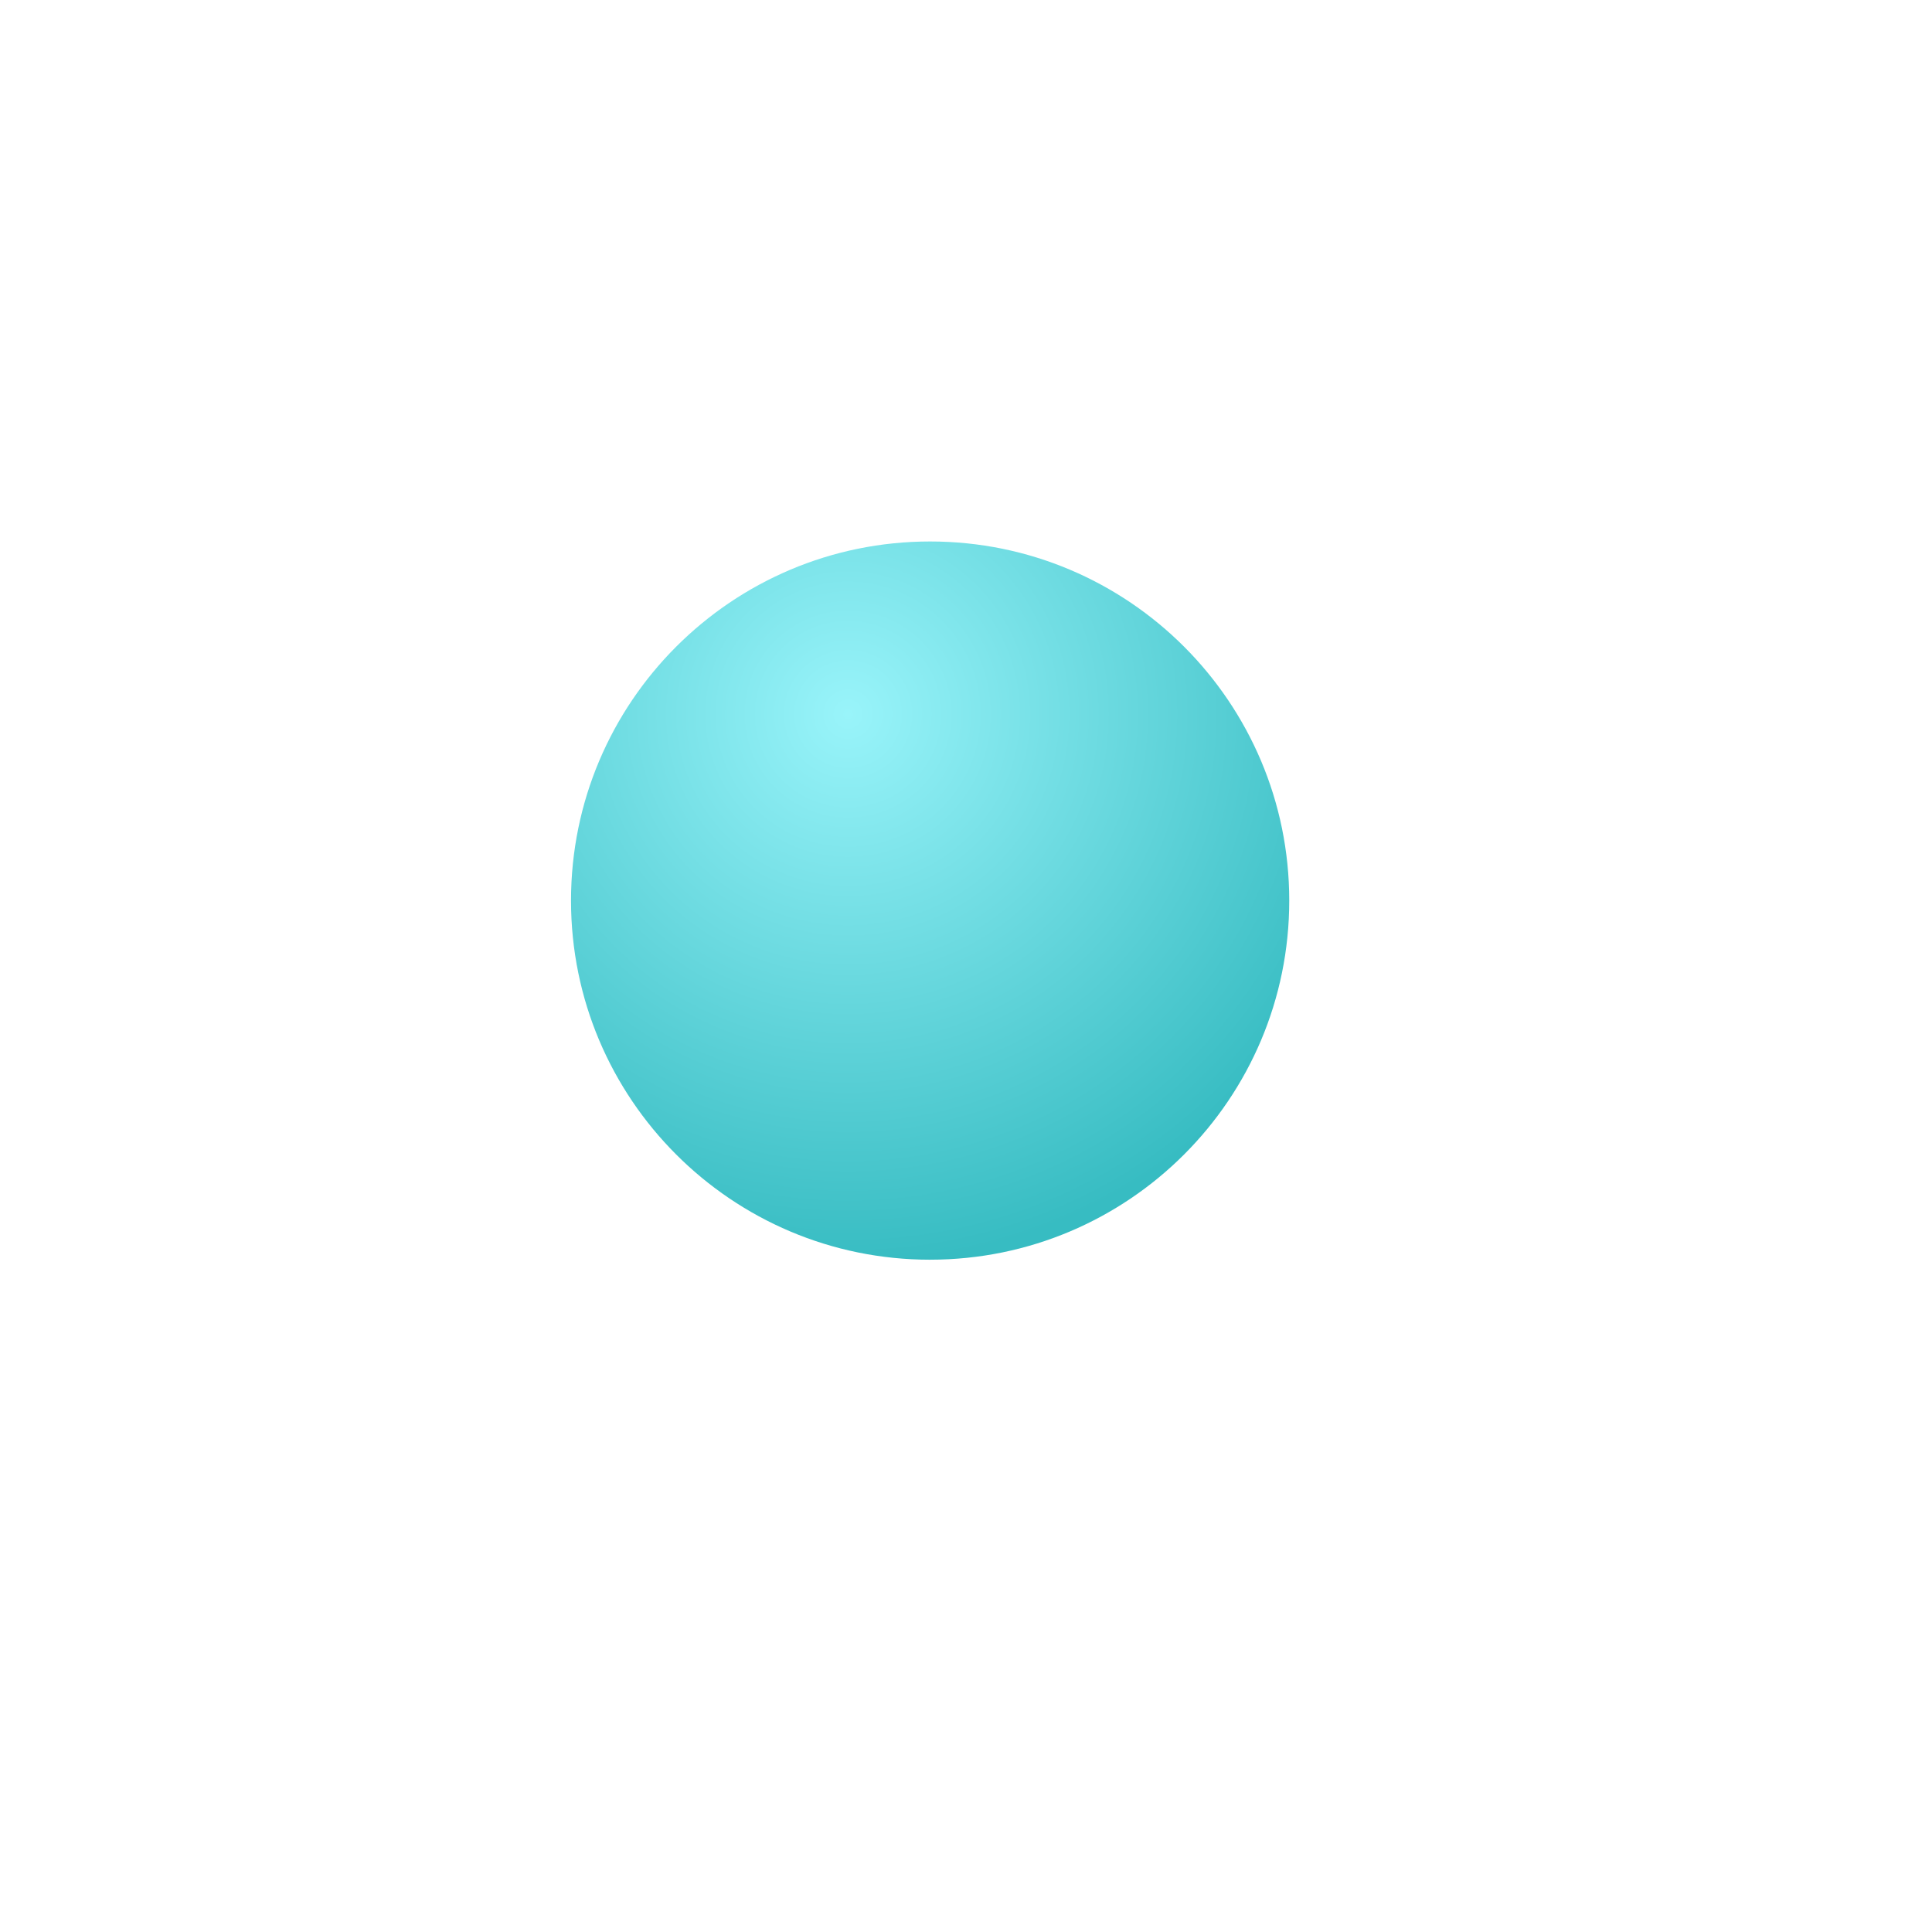 <svg xmlns="http://www.w3.org/2000/svg" width="131" height="131" fill="none" viewBox="0 0 131 131">
    <g filter="url(#filter0_d)">
        <path fill="url(#paint0_radial)" d="M46.068 54.414c13.448 0 24.35-10.901 24.35-24.35 0-13.447-10.902-24.349-24.35-24.349-13.448 0-24.35 10.902-24.35 24.35 0 13.448 10.902 24.35 24.35 24.35z"/>
    </g>
    <defs>
        <radialGradient id="paint0_radial" cx="0" cy="0" r="1" gradientTransform="translate(40.487 17.383) scale(37.443)" gradientUnits="userSpaceOnUse">
            <stop stop-color="#99F4FA"/>
            <stop offset="1" stop-color="#37BCC2"/>
        </radialGradient>
        <filter id="filter0_d" width="96.699" height="103.699" x="14.718" y="5.715" color-interpolation-filters="sRGB" filterUnits="userSpaceOnUse">
            <feFlood flood-opacity="0" result="BackgroundImageFix"/>
            <feColorMatrix in="SourceAlpha" values="0 0 0 0 0 0 0 0 0 0 0 0 0 0 0 0 0 0 127 0"/>
            <feOffset dx="17" dy="31"/>
            <feGaussianBlur stdDeviation="12"/>
            <feColorMatrix values="0 0 0 0 0.106 0 0 0 0 0.047 0 0 0 0 0.263 0 0 0 0.349 0"/>
            <feBlend in2="BackgroundImageFix" result="effect1_dropShadow"/>
            <feBlend in="SourceGraphic" in2="effect1_dropShadow" result="shape"/>
        </filter>
    </defs>
</svg>
